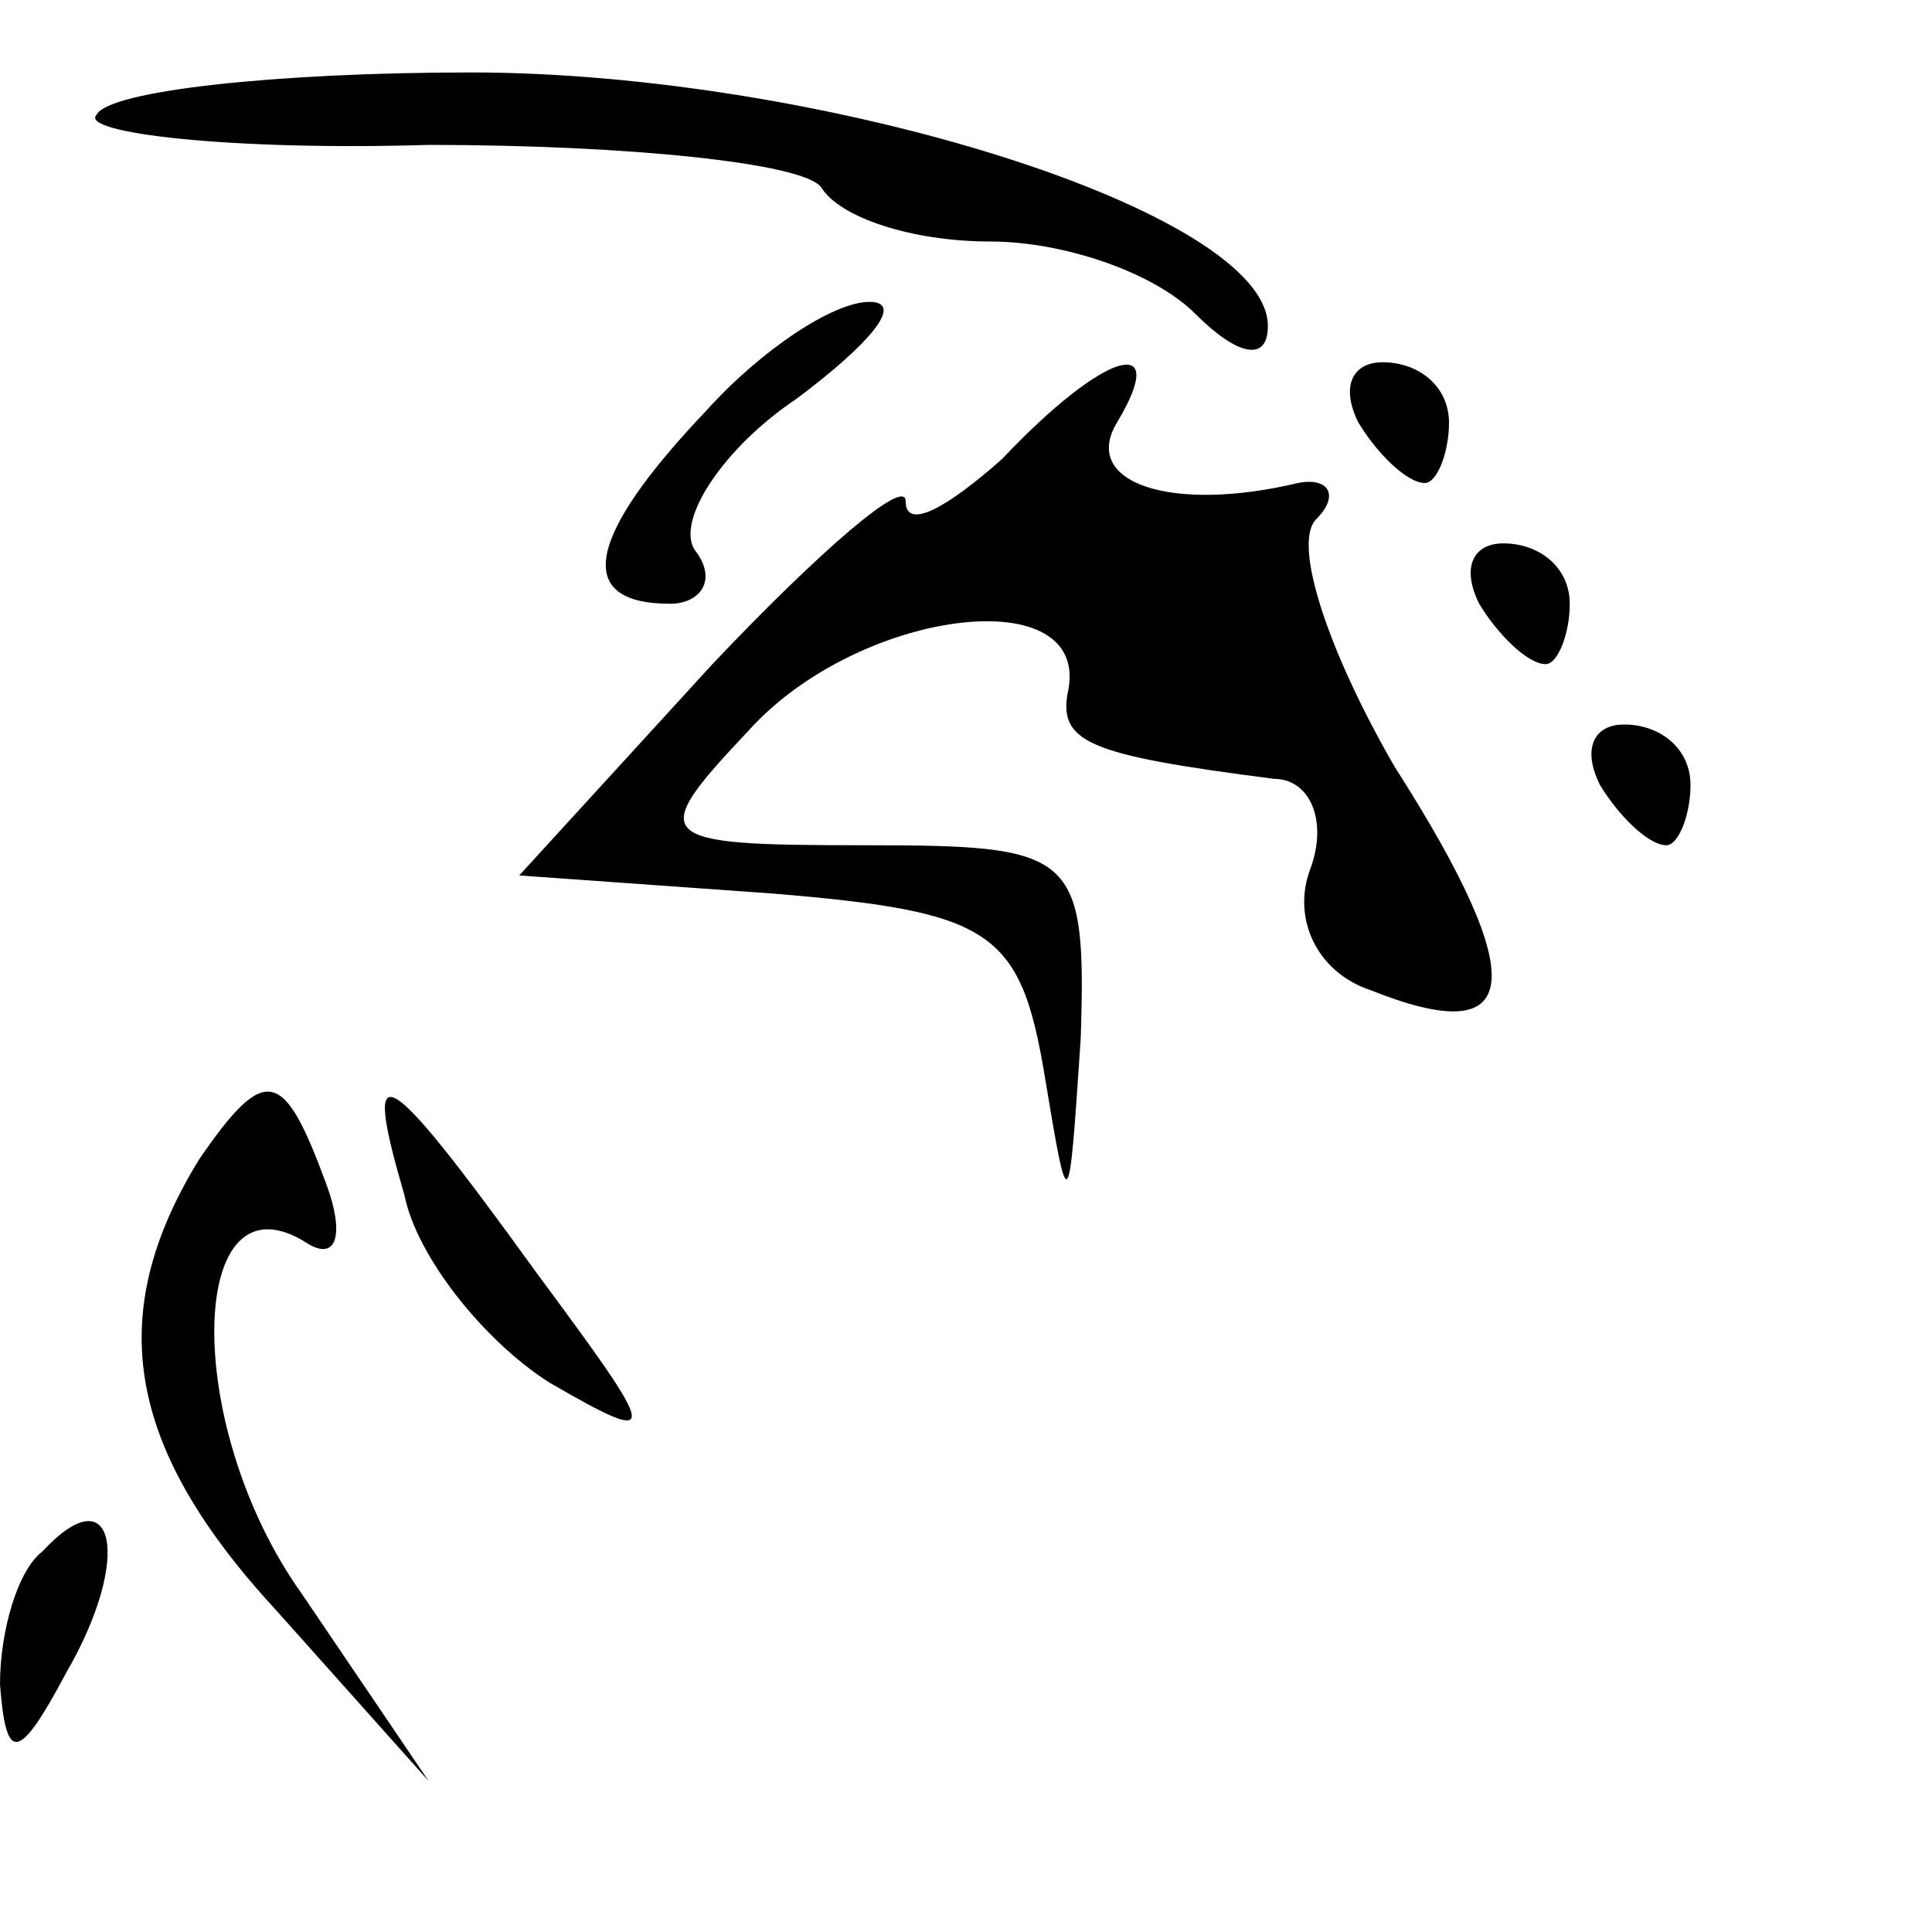 <?xml version="1.0" standalone="no"?>
<!DOCTYPE svg PUBLIC "-//W3C//DTD SVG 20010904//EN"
 "http://www.w3.org/TR/2001/REC-SVG-20010904/DTD/svg10.dtd">
<svg version="1.0" xmlns="http://www.w3.org/2000/svg"
 width="32pt" height="32pt" viewBox="0 0 32 32"
 preserveAspectRatio="xMidYMid meet">
<g transform="translate(0,32) scale(0.1,-0.1)"
fill="#000000" stroke="none">
<path fill="#000000" stroke="none" d="M16 301 c-3 -3 22 -6 55 -5 33 0 62 -3
65 -7 3 -5 15 -9 28 -9 12 0 27 -5 34 -12 7 -7 12 -8 12 -2 0 19 -74 42 -132
42 -32 0 -60 -3 -62 -7z"/>
<path fill="#000000" stroke="none" d="M117 252 c-20 -21 -22 -32 -6 -32 5 0
8 4 4 9 -3 5 5 17 17 25 12 9 18 16 12 16 -6 0 -18 -8 -27 -18z"/>
<path fill="#000000" stroke="none" d="M166 244 c-9 -8 -16 -12 -16 -7 0 4
-14 -8 -32 -27 l-32 -35 42 -3 c36 -3 41 -6 45 -30 4 -24 4 -24 6 6 1 31 -1
32 -36 32 -35 0 -36 1 -19 19 18 20 56 25 53 7 -2 -9 3 -11 34 -15 6 0 9 -7 6
-15 -3 -8 1 -17 10 -20 25 -10 27 1 4 37 -11 19 -17 37 -13 41 4 4 2 7 -3 6
-21 -5 -36 0 -30 10 9 15 -2 12 -19 -6z"/>
<path fill="#000000" stroke="none" d="M225 250 c3 -5 8 -10 11 -10 2 0 4 5 4
10 0 6 -5 10 -11 10 -5 0 -7 -4 -4 -10z"/>
<path fill="#000000" stroke="none" d="M245 220 c3 -5 8 -10 11 -10 2 0 4 5 4
10 0 6 -5 10 -11 10 -5 0 -7 -4 -4 -10z"/>
<path fill="#000000" stroke="none" d="M265 190 c3 -5 8 -10 11 -10 2 0 4 5 4
10 0 6 -5 10 -11 10 -5 0 -7 -4 -4 -10z"/>
<path fill="#000000" stroke="none" d="M33 128 c-16 -26 -12 -48 13 -75 l25
-28 -21 31 c-20 28 -19 71 1 58 5 -3 6 2 3 10 -7 19 -10 20 -21 4z"/>
<path fill="#000000" stroke="none" d="M67 122 c2 -10 13 -24 24 -31 19 -11
18 -9 -2 18 -26 36 -29 37 -22 13z"/>
<path fill="#000000" stroke="none" d="M7 63 c-4 -3 -7 -13 -7 -22 1 -13 3
-13 11 2 11 19 8 33 -4 20z"/>
</g>
</svg>
